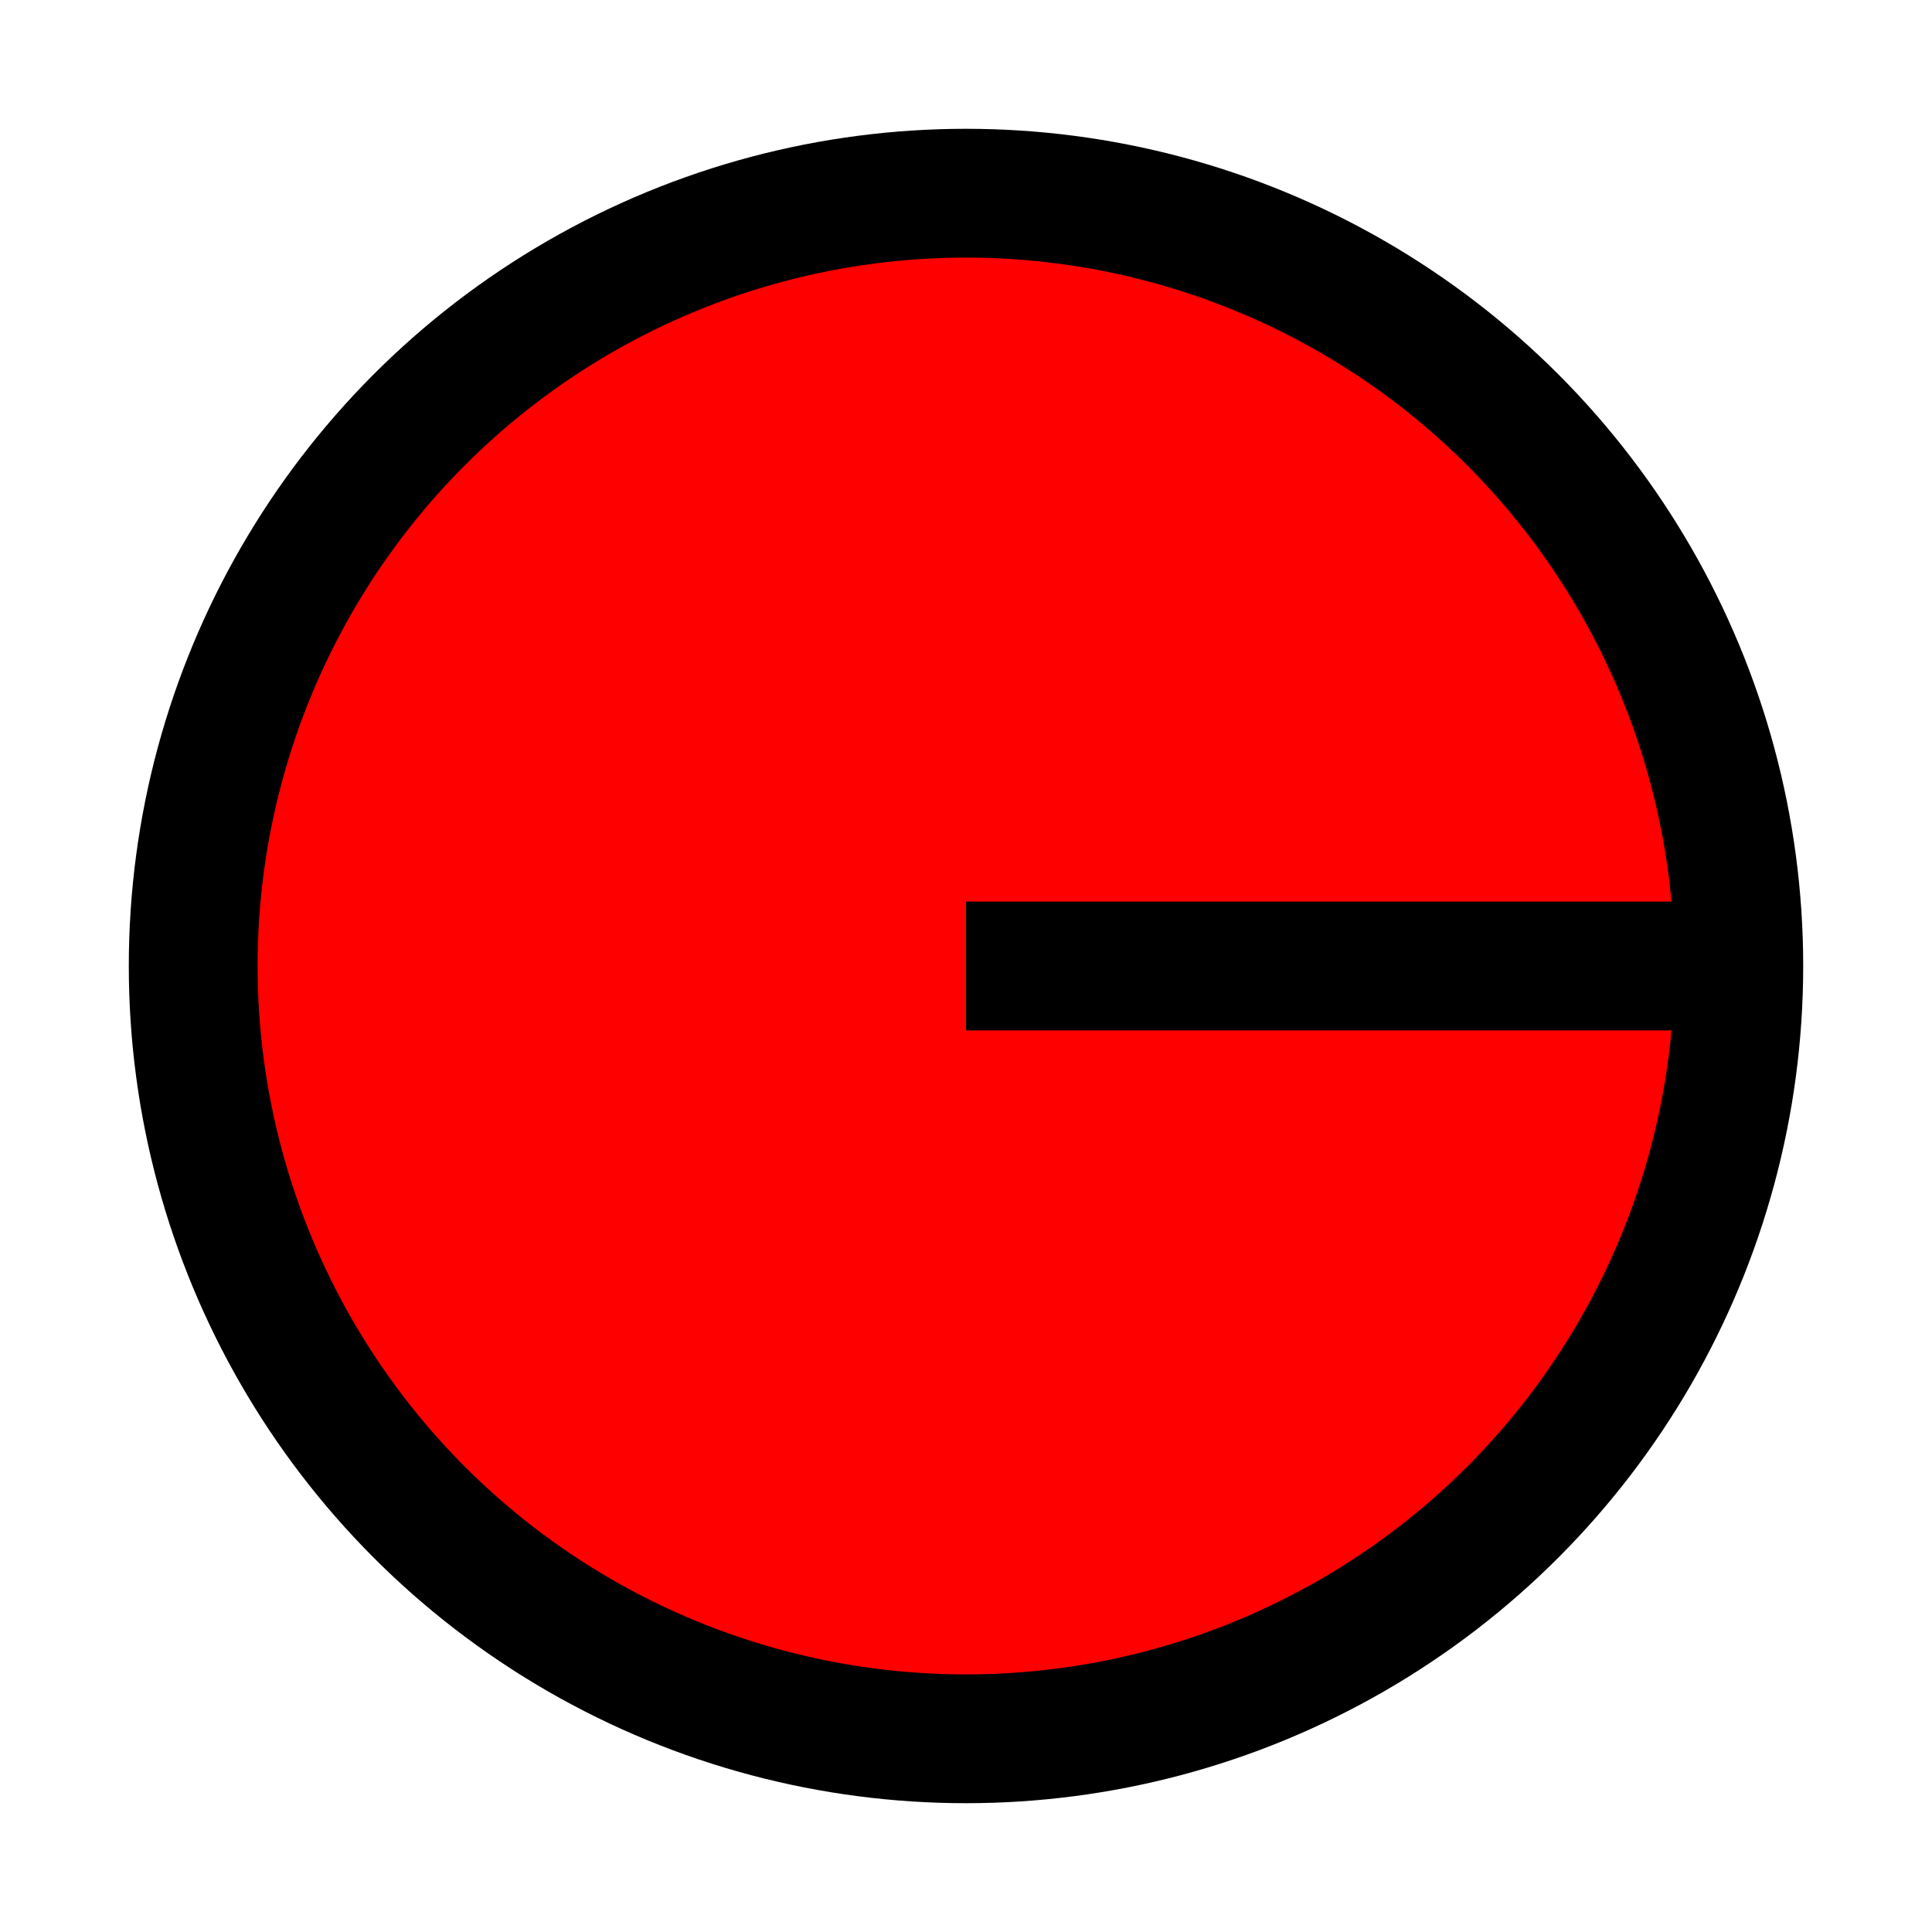 <svg xmlns="http://www.w3.org/2000/svg" version="1.1" width="30" height="30">
  <circle cx="15" cy="15" r="12" stroke="black" stroke-width="2" fill="red"/>
  <line x1="15" y1="15" x2="27" y2="15" stroke="black" stroke-width="2"/>
</svg>
